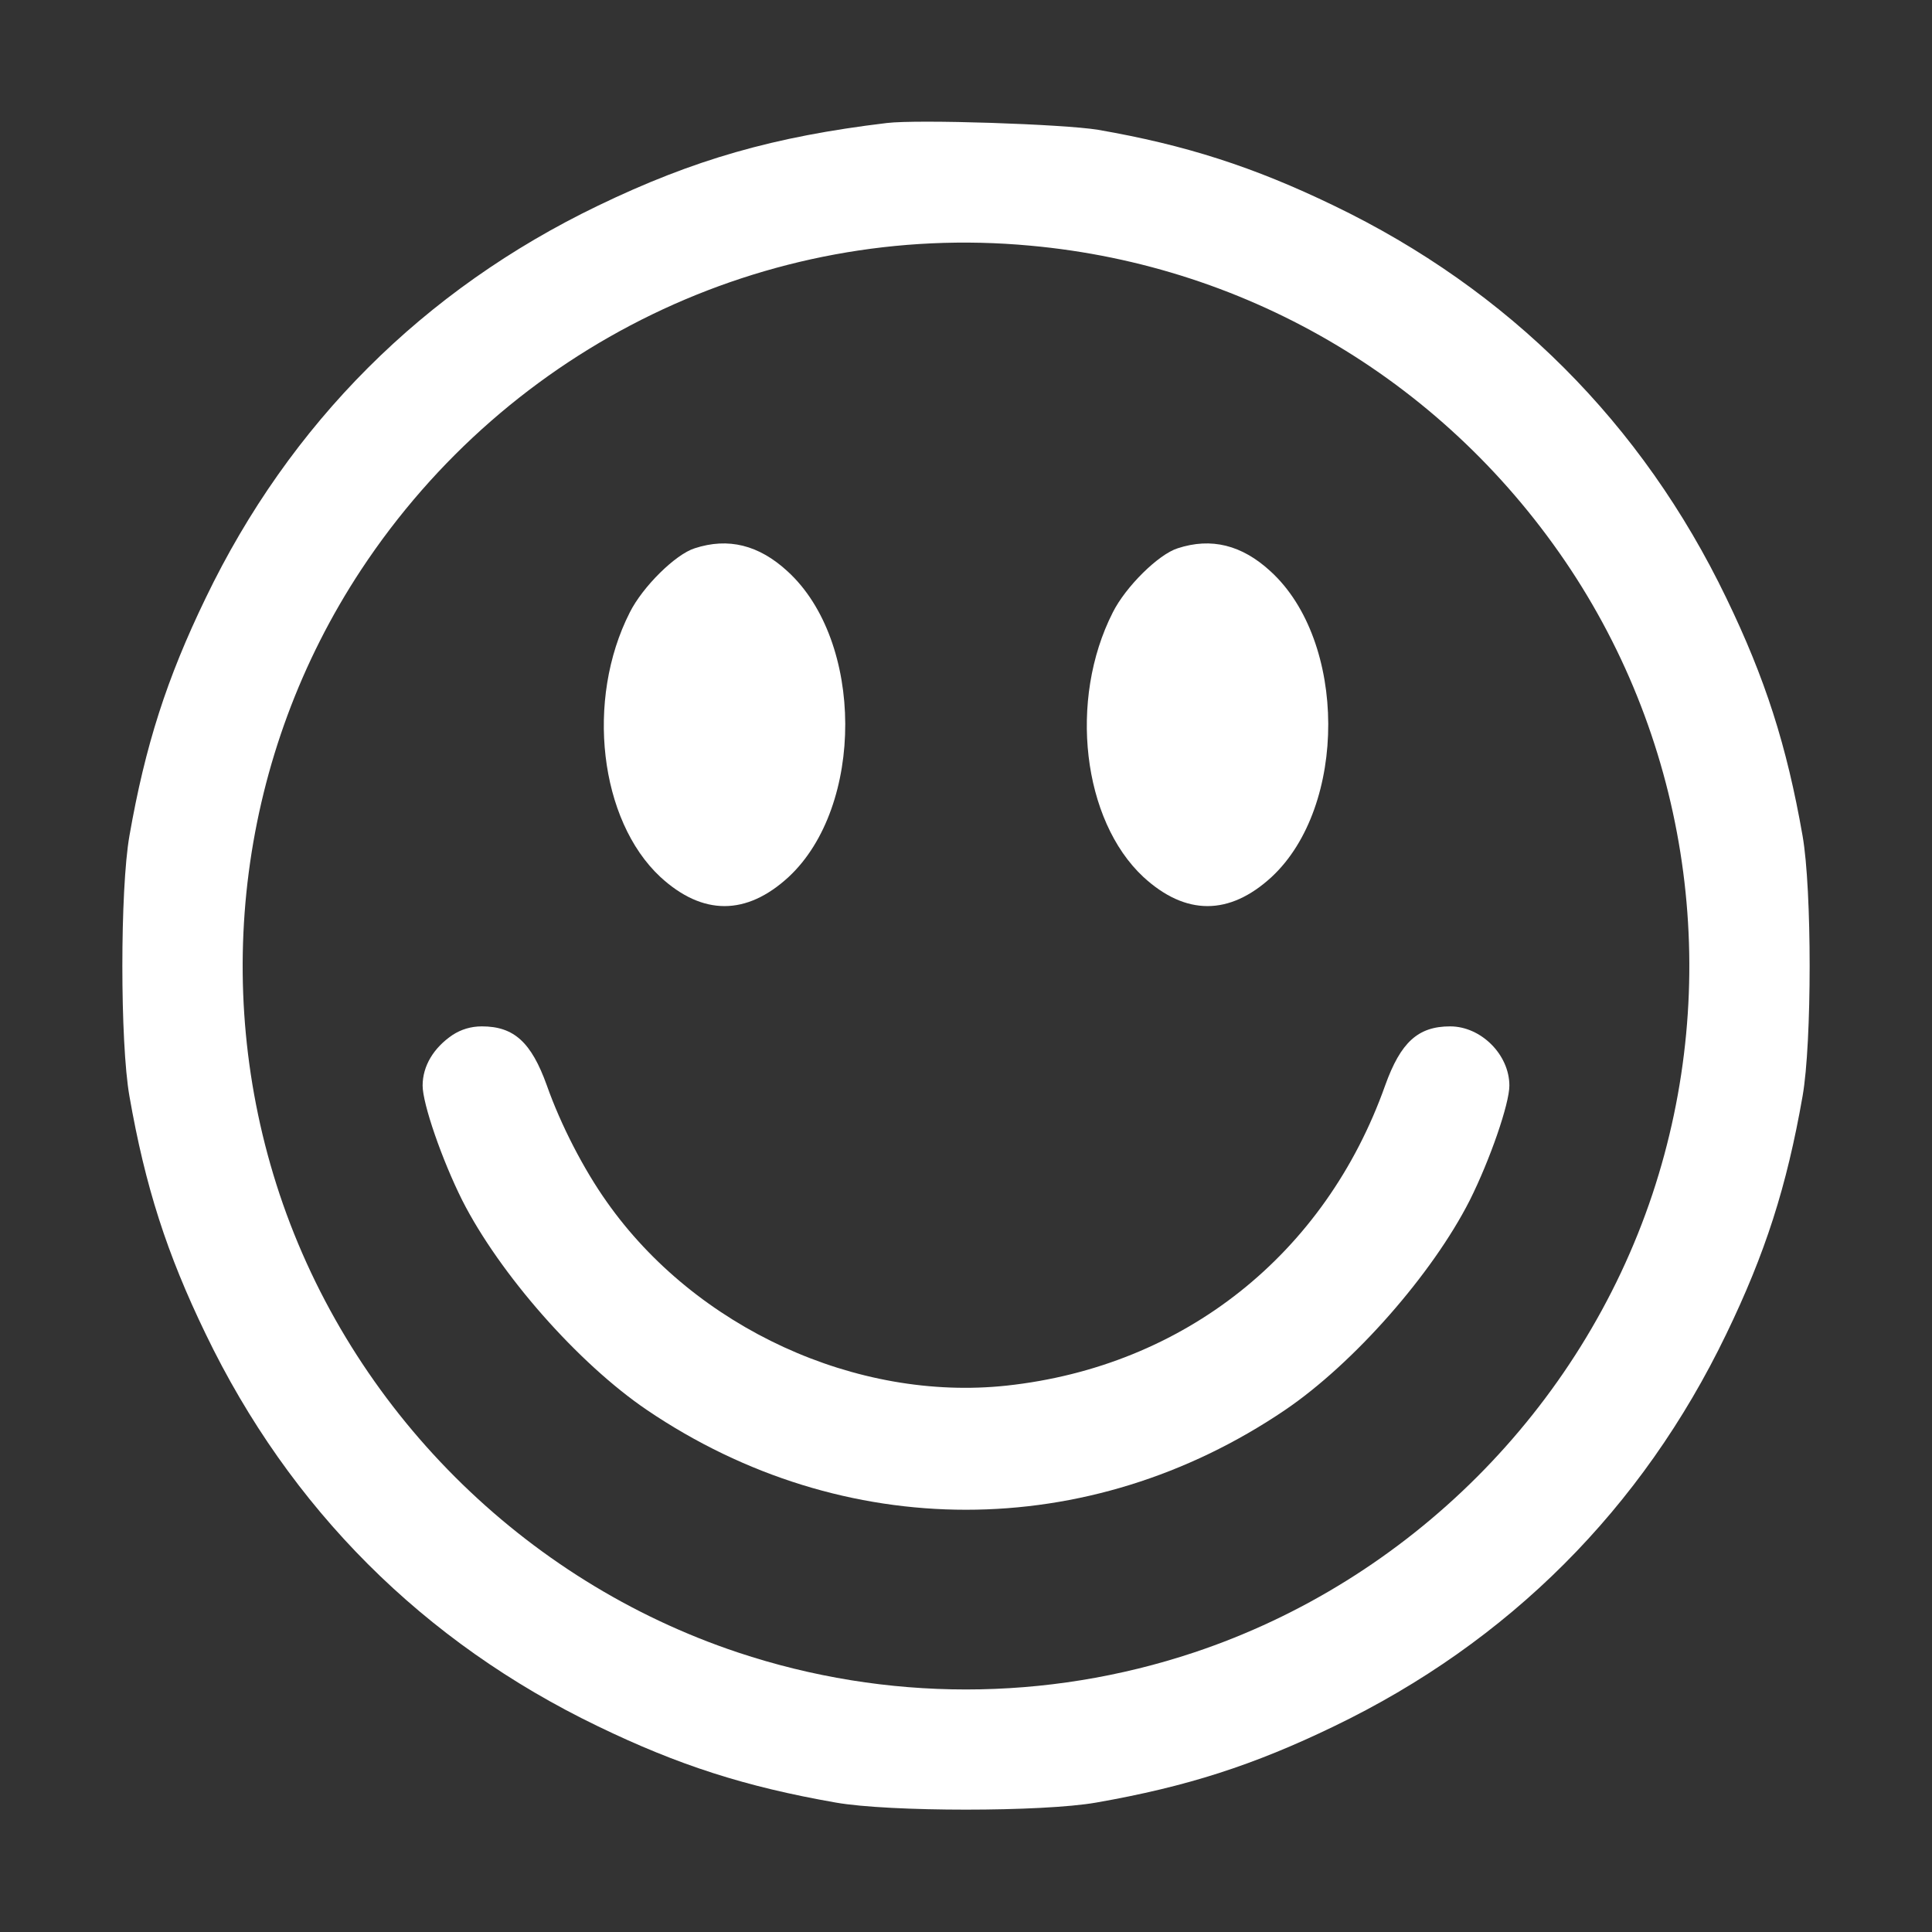 <?xml version="1.0" standalone="no"?>
<!DOCTYPE svg PUBLIC "-//W3C//DTD SVG 20010904//EN"
 "http://www.w3.org/TR/2001/REC-SVG-20010904/DTD/svg10.dtd">
<svg version="1.0" xmlns="http://www.w3.org/2000/svg"
 width="512pt" height="512pt" viewBox="0 0 512 512"
 preserveAspectRatio="xMidYMid meet">

<rect x="0" y="0" width="512" height="512" fill="#333333" stroke="none"/>

<g transform="translate(0,512) scale(0.1,-0.1)"
fill="#ffffff" stroke="none">
<path d="M2350 4794 c-300 -36 -512 -97 -765 -219 -463 -223 -817 -577 -1040
-1040 -103 -213 -160 -390 -202 -630 -25 -142 -25 -548 0 -690 42 -240 99
-417 202 -630 223 -463 577 -817 1040 -1040 213 -103 390 -160 630 -202 142
-25 548 -25 690 0 240 42 417 99 630 202 463 223 817 577 1040 1040 103 213
160 390 202 630 25 142 25 548 0 690 -42 240 -99 417 -202 630 -223 463 -577
817 -1040 1040 -213 103 -394 161 -625 201 -91 15 -477 28 -560 18z m380 -325
c585 -53 1108 -367 1433 -859 321 -487 401 -1099 216 -1655 -190 -569 -645
-1024 -1214 -1214 -393 -131 -817 -131 -1210 0 -569 190 -1024 645 -1214 1214
-185 556 -105 1168 216 1655 392 594 1073 924 1773 859z"/>
<path d="M1841 3667 c-51 -16 -138 -102 -172 -170 -118 -232 -80 -551 81 -701
112 -103 228 -103 340 0 201 187 200 625 -3 810 -76 70 -157 90 -246 61z"/>
<path d="M3121 3667 c-51 -16 -138 -102 -172 -170 -118 -232 -80 -551 81 -701
112 -103 228 -103 340 0 201 187 200 625 -3 810 -76 70 -157 90 -246 61z"/>
<path d="M1199 2377 c-50 -34 -79 -82 -79 -134 0 -48 51 -196 105 -304 99
-195 307 -432 490 -556 520 -352 1170 -352 1690 0 183 124 391 361 490 556 54
108 105 256 105 304 0 82 -75 157 -157 157 -85 0 -131 -42 -172 -156 -159
-448 -533 -745 -1003 -796 -398 -43 -825 153 -1060 487 -61 86 -122 204 -159
309 -41 114 -87 156 -172 156 -29 0 -55 -8 -78 -23z"/>
</g>
</svg>

